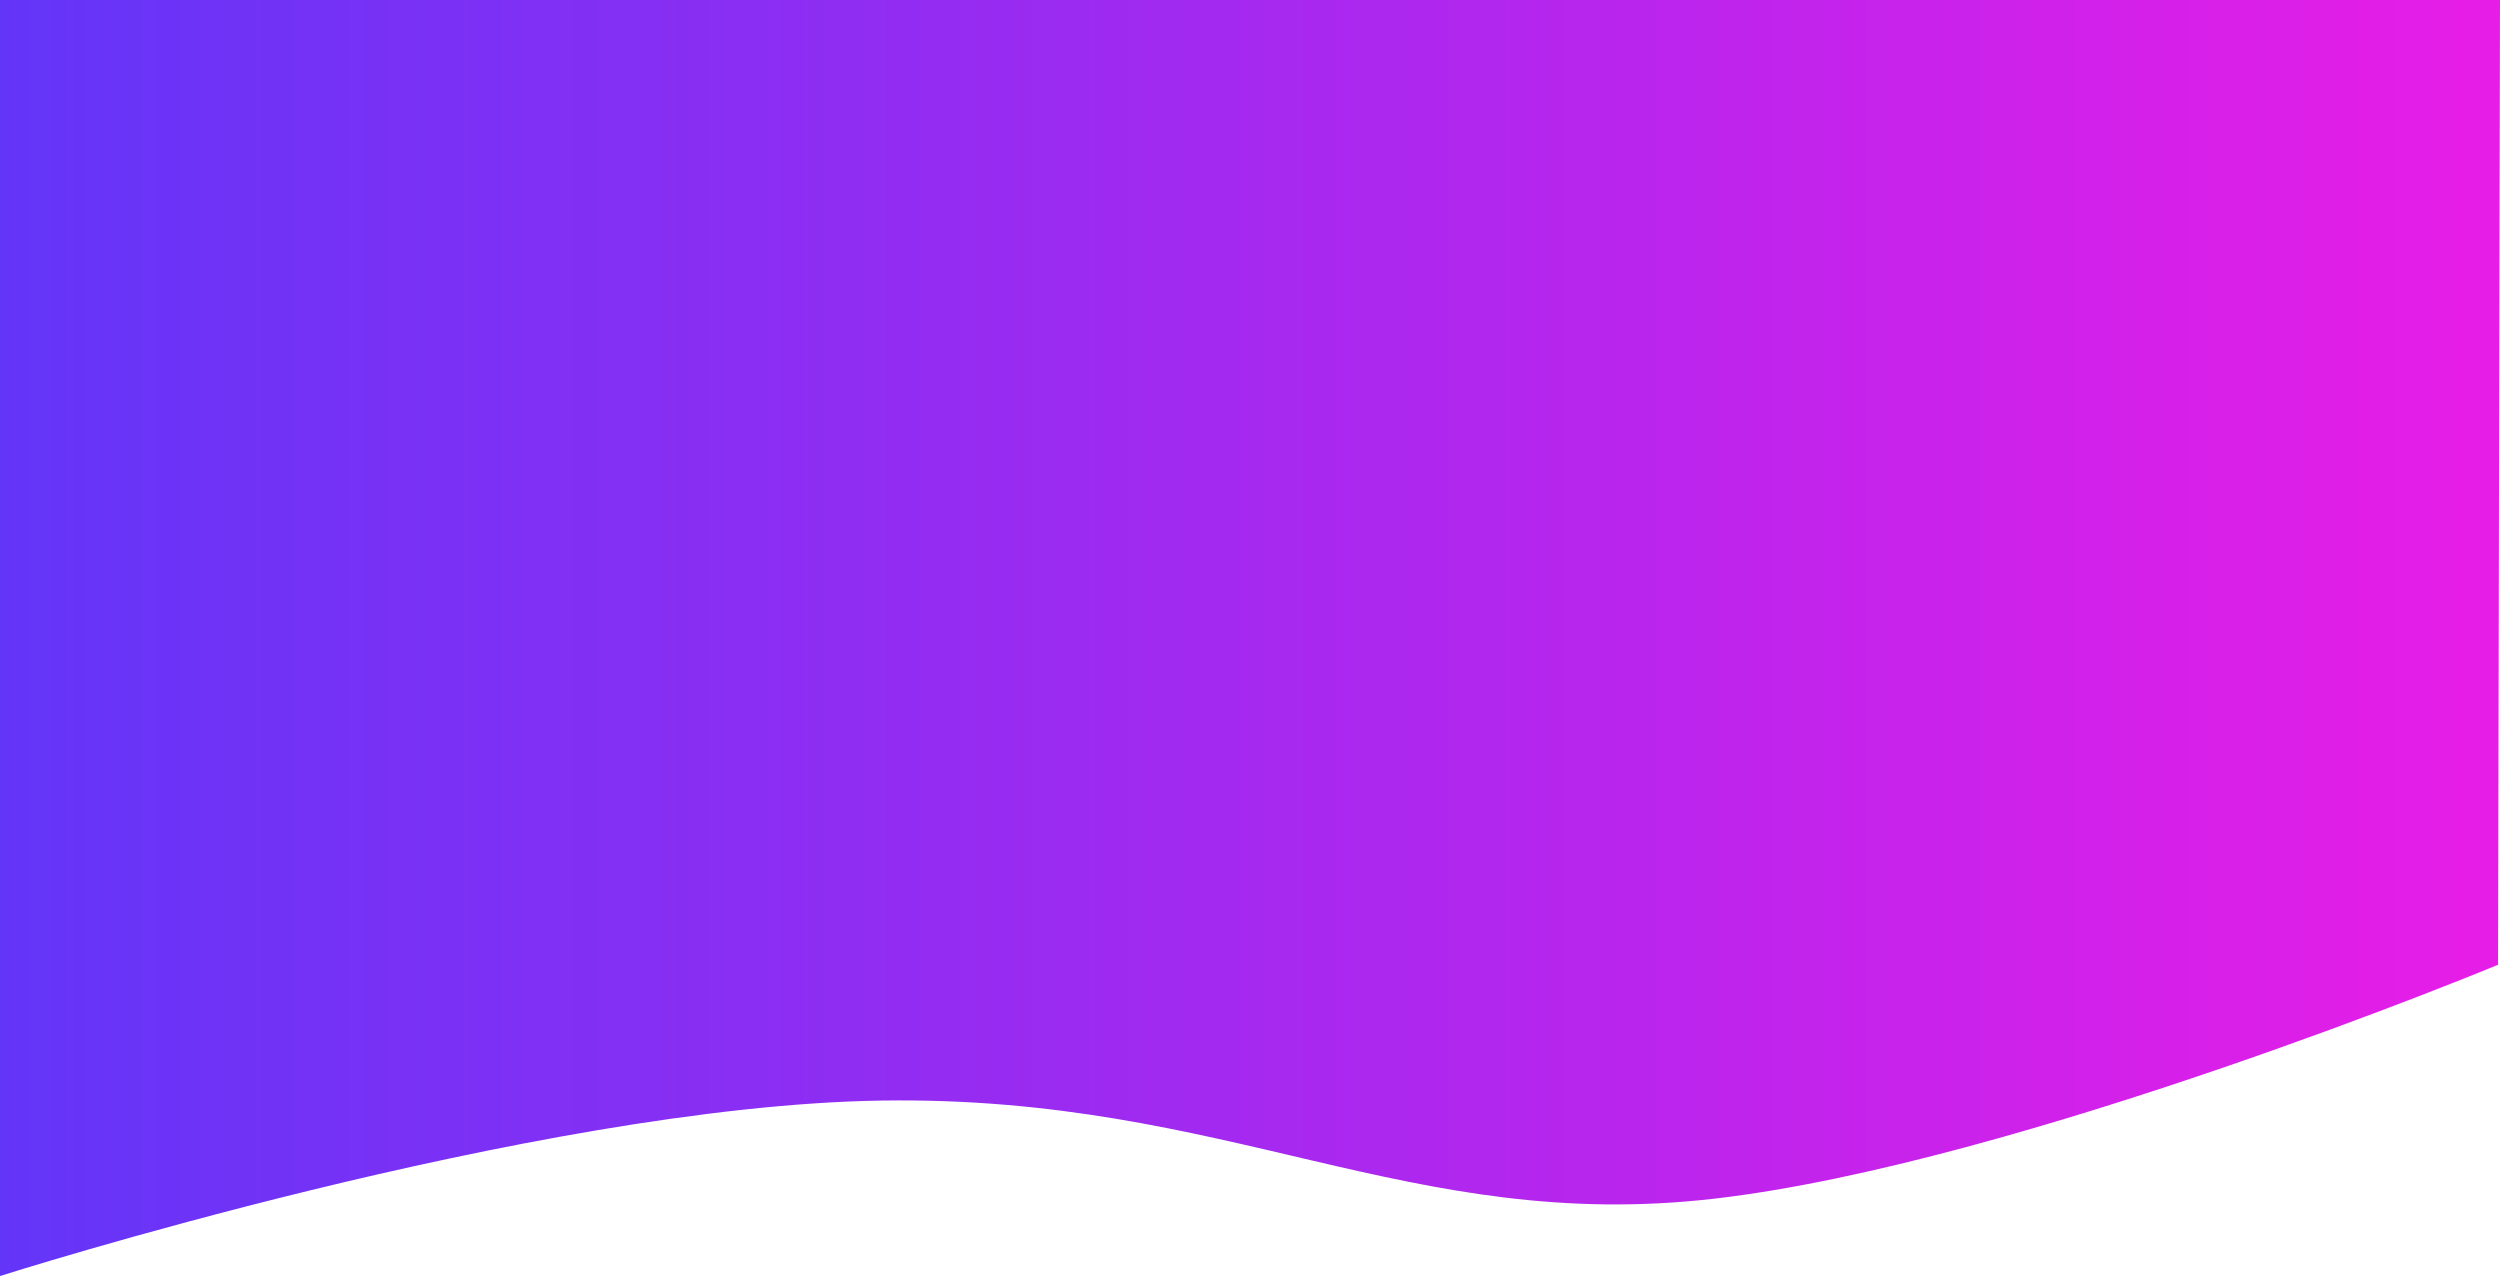 <svg width="1440" height="735" viewBox="0 0 1440 735" fill="none" xmlns="http://www.w3.org/2000/svg">
<path fill-rule="evenodd" clip-rule="evenodd" d="M0 735C0 735 308.063 636.88 507.939 633.926C707.814 630.972 811.542 710.679 987.223 690.464C1162.9 670.249 1438.88 555.7 1438.88 555.7L1440 0H0V735Z" fill="url(#paint0_linear_144_1830)"/>
<defs>
<linearGradient id="paint0_linear_144_1830" x1="0" y1="367.5" x2="1440" y2="367.5" gradientUnits="userSpaceOnUse">
<stop stop-color="#6335F8"/>
<stop offset="1" stop-color="#E71DE7"/>
</linearGradient>
</defs>
</svg>
